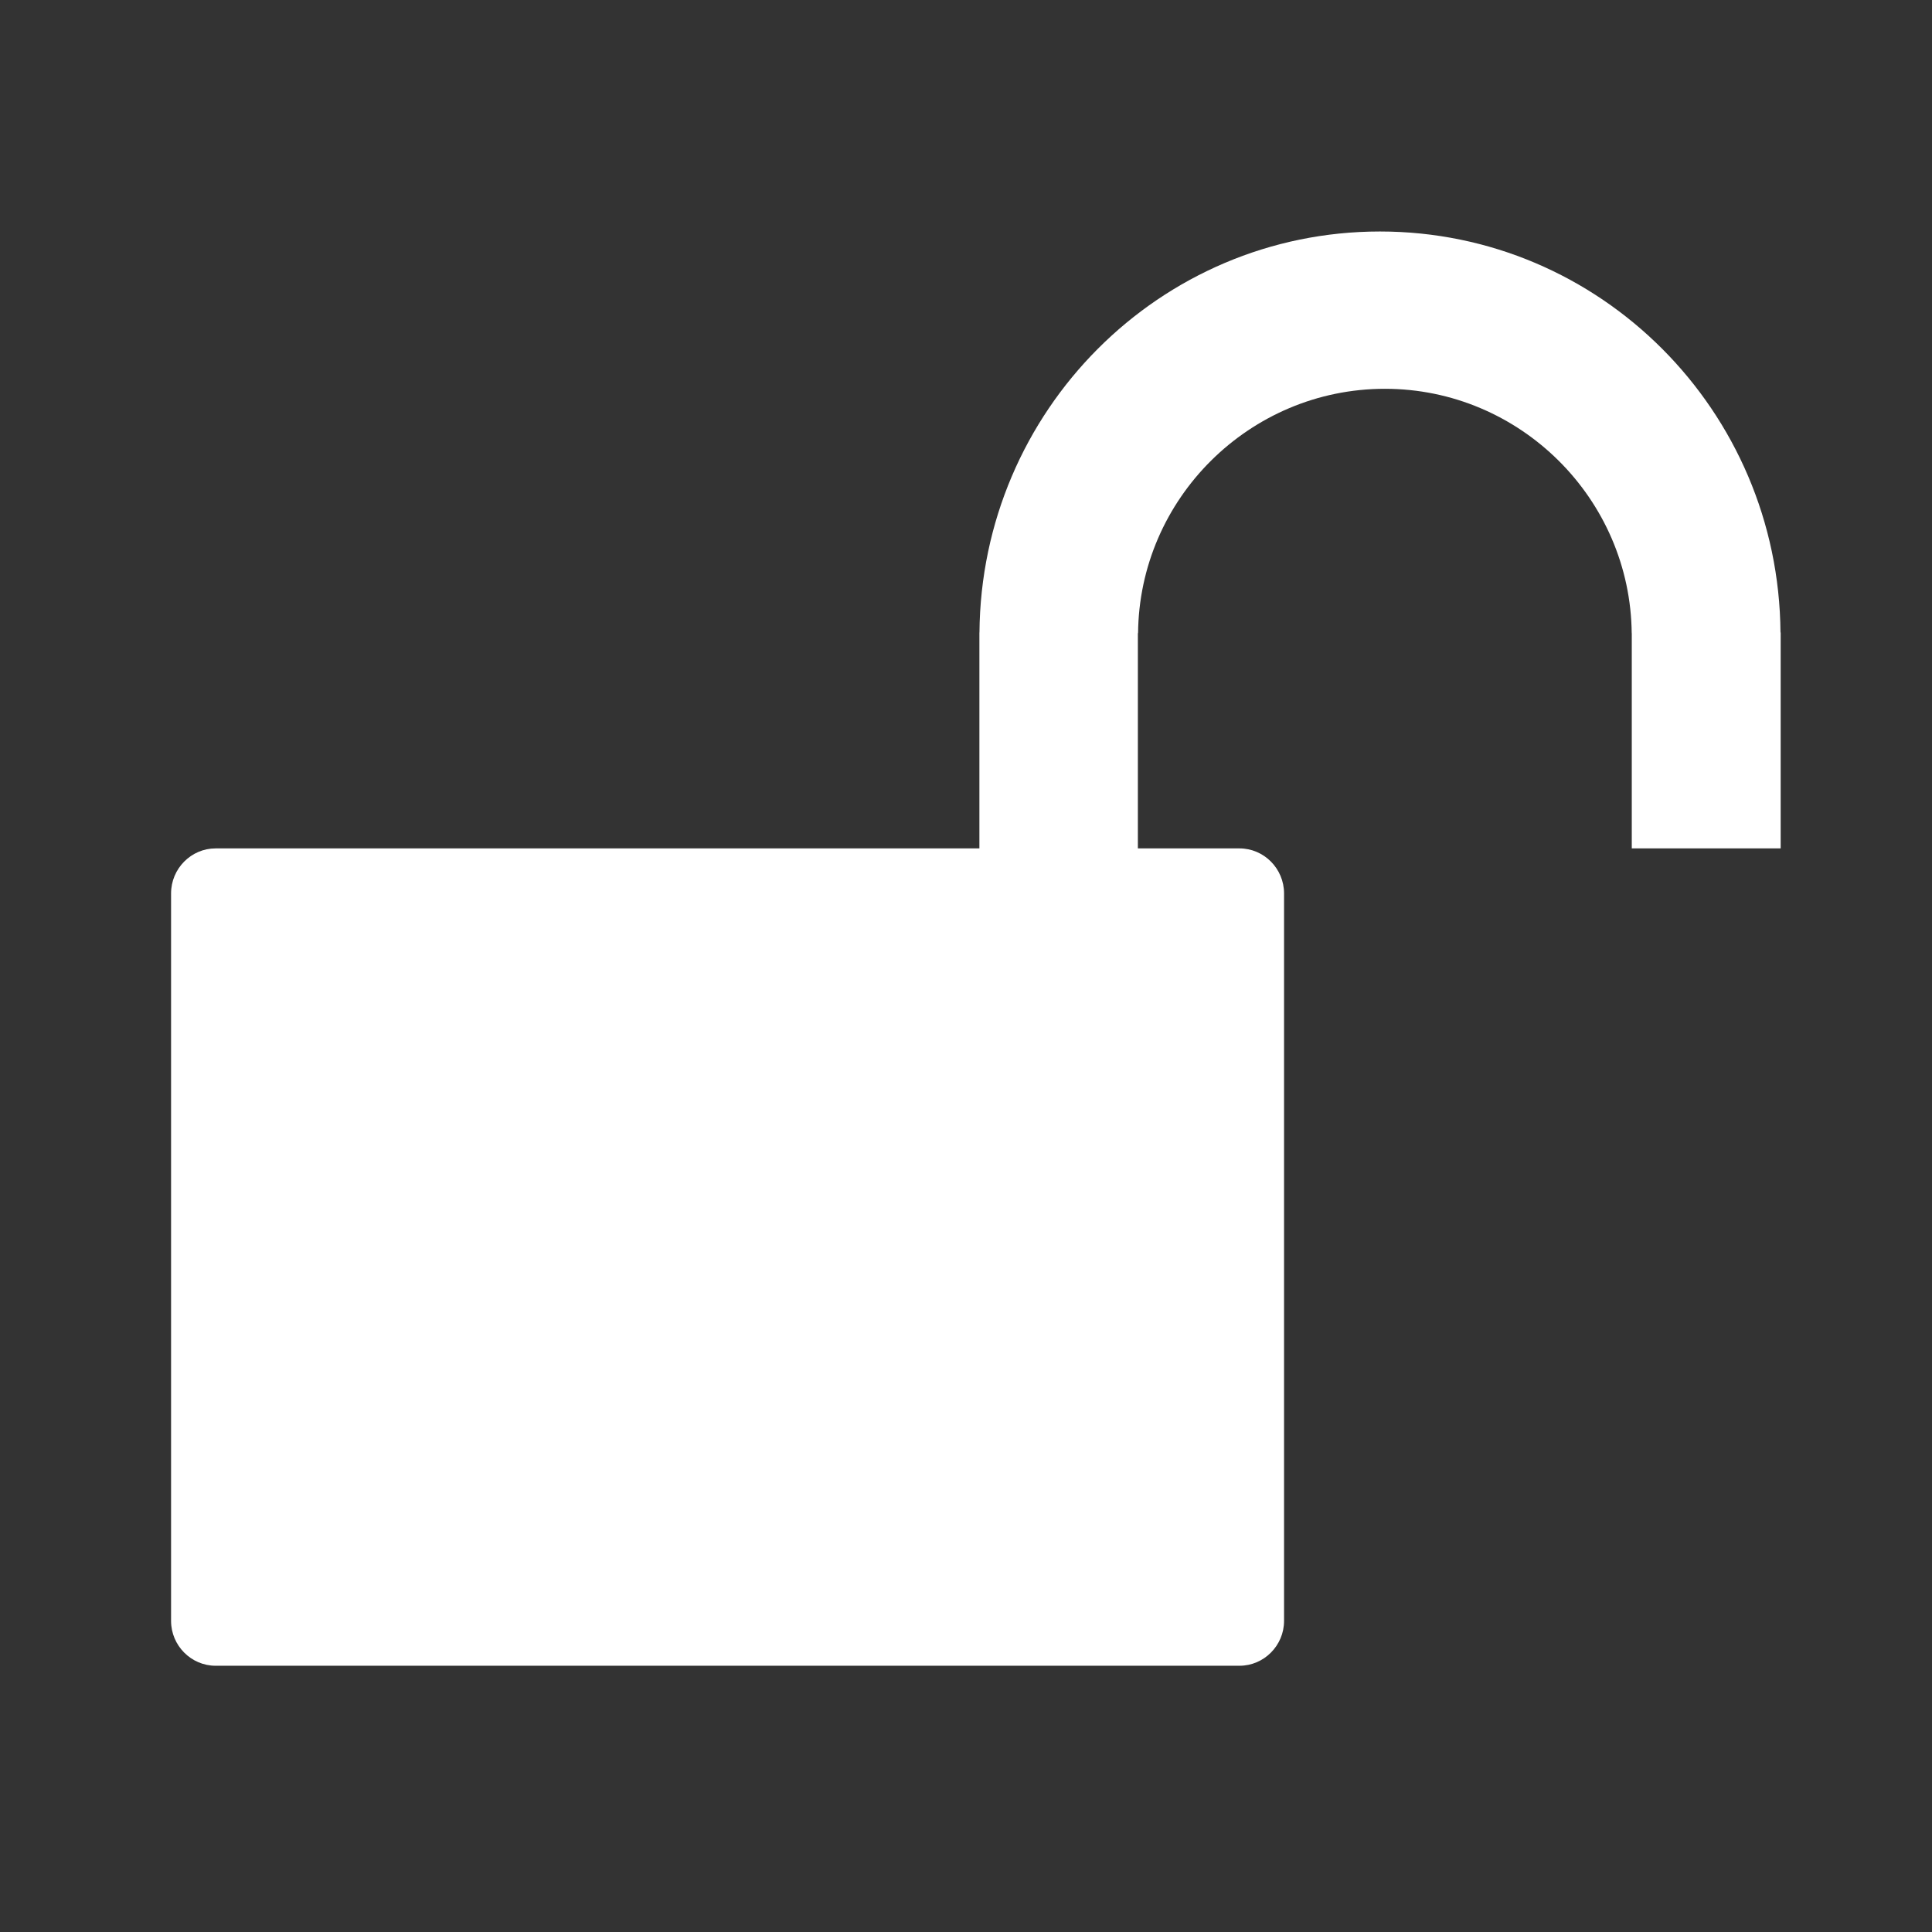 <?xml version="1.0" encoding="utf-8"?>
<!DOCTYPE svg PUBLIC "-//W3C//DTD SVG 1.1//EN" "http://www.w3.org/Graphics/SVG/1.1/DTD/svg11.dtd">
<svg version="1.1" id="图形" xmlns="http://www.w3.org/2000/svg" xmlns:xlink="http://www.w3.org/1999/xlink" x="0px" y="0px" width="1024px" height="1024px" viewBox="0 0 1024 1024" enable-background="new 0 0 1024 1024" xml:space="preserve">
  <rect x="0" y="0" width="1024" height="1024" fill="#333333" stroke="none"/>
  <path fill="#ffffff" d="M656.953 362.33l-58.966 0-78.885 0L257.285 362.33l-84.062 0-58.965 0c-12.925 0-23.587-10.696-23.587-23.86l0-385.595c0-13.064 10.662-23.758 23.587-23.758l542.695 0c12.96 0 23.621 10.695 23.621 23.758L680.574 338.469C680.574 351.634 669.912 362.33 656.953 362.33zM603.095 476.76c0-0.207 0.103-0.411 0.103-0.617 0.513 71.579 59.171 129.788 130.822 129.788 71.582 0 130.24-58.209 130.822-129.788 0 0.206 0.034 0.41 0.034 0.617l0-114.43 78.92 0L943.795 476.76l-0.102 0c-0.858 117.515-95.513 212.544-212.279 212.544-116.732 0-211.352-95.028-212.278-212.544l-0.035 0 0-114.43 83.993 0L603.094 476.76z" transform="translate(0, 812) scale(1, -1)"/>
</svg>
